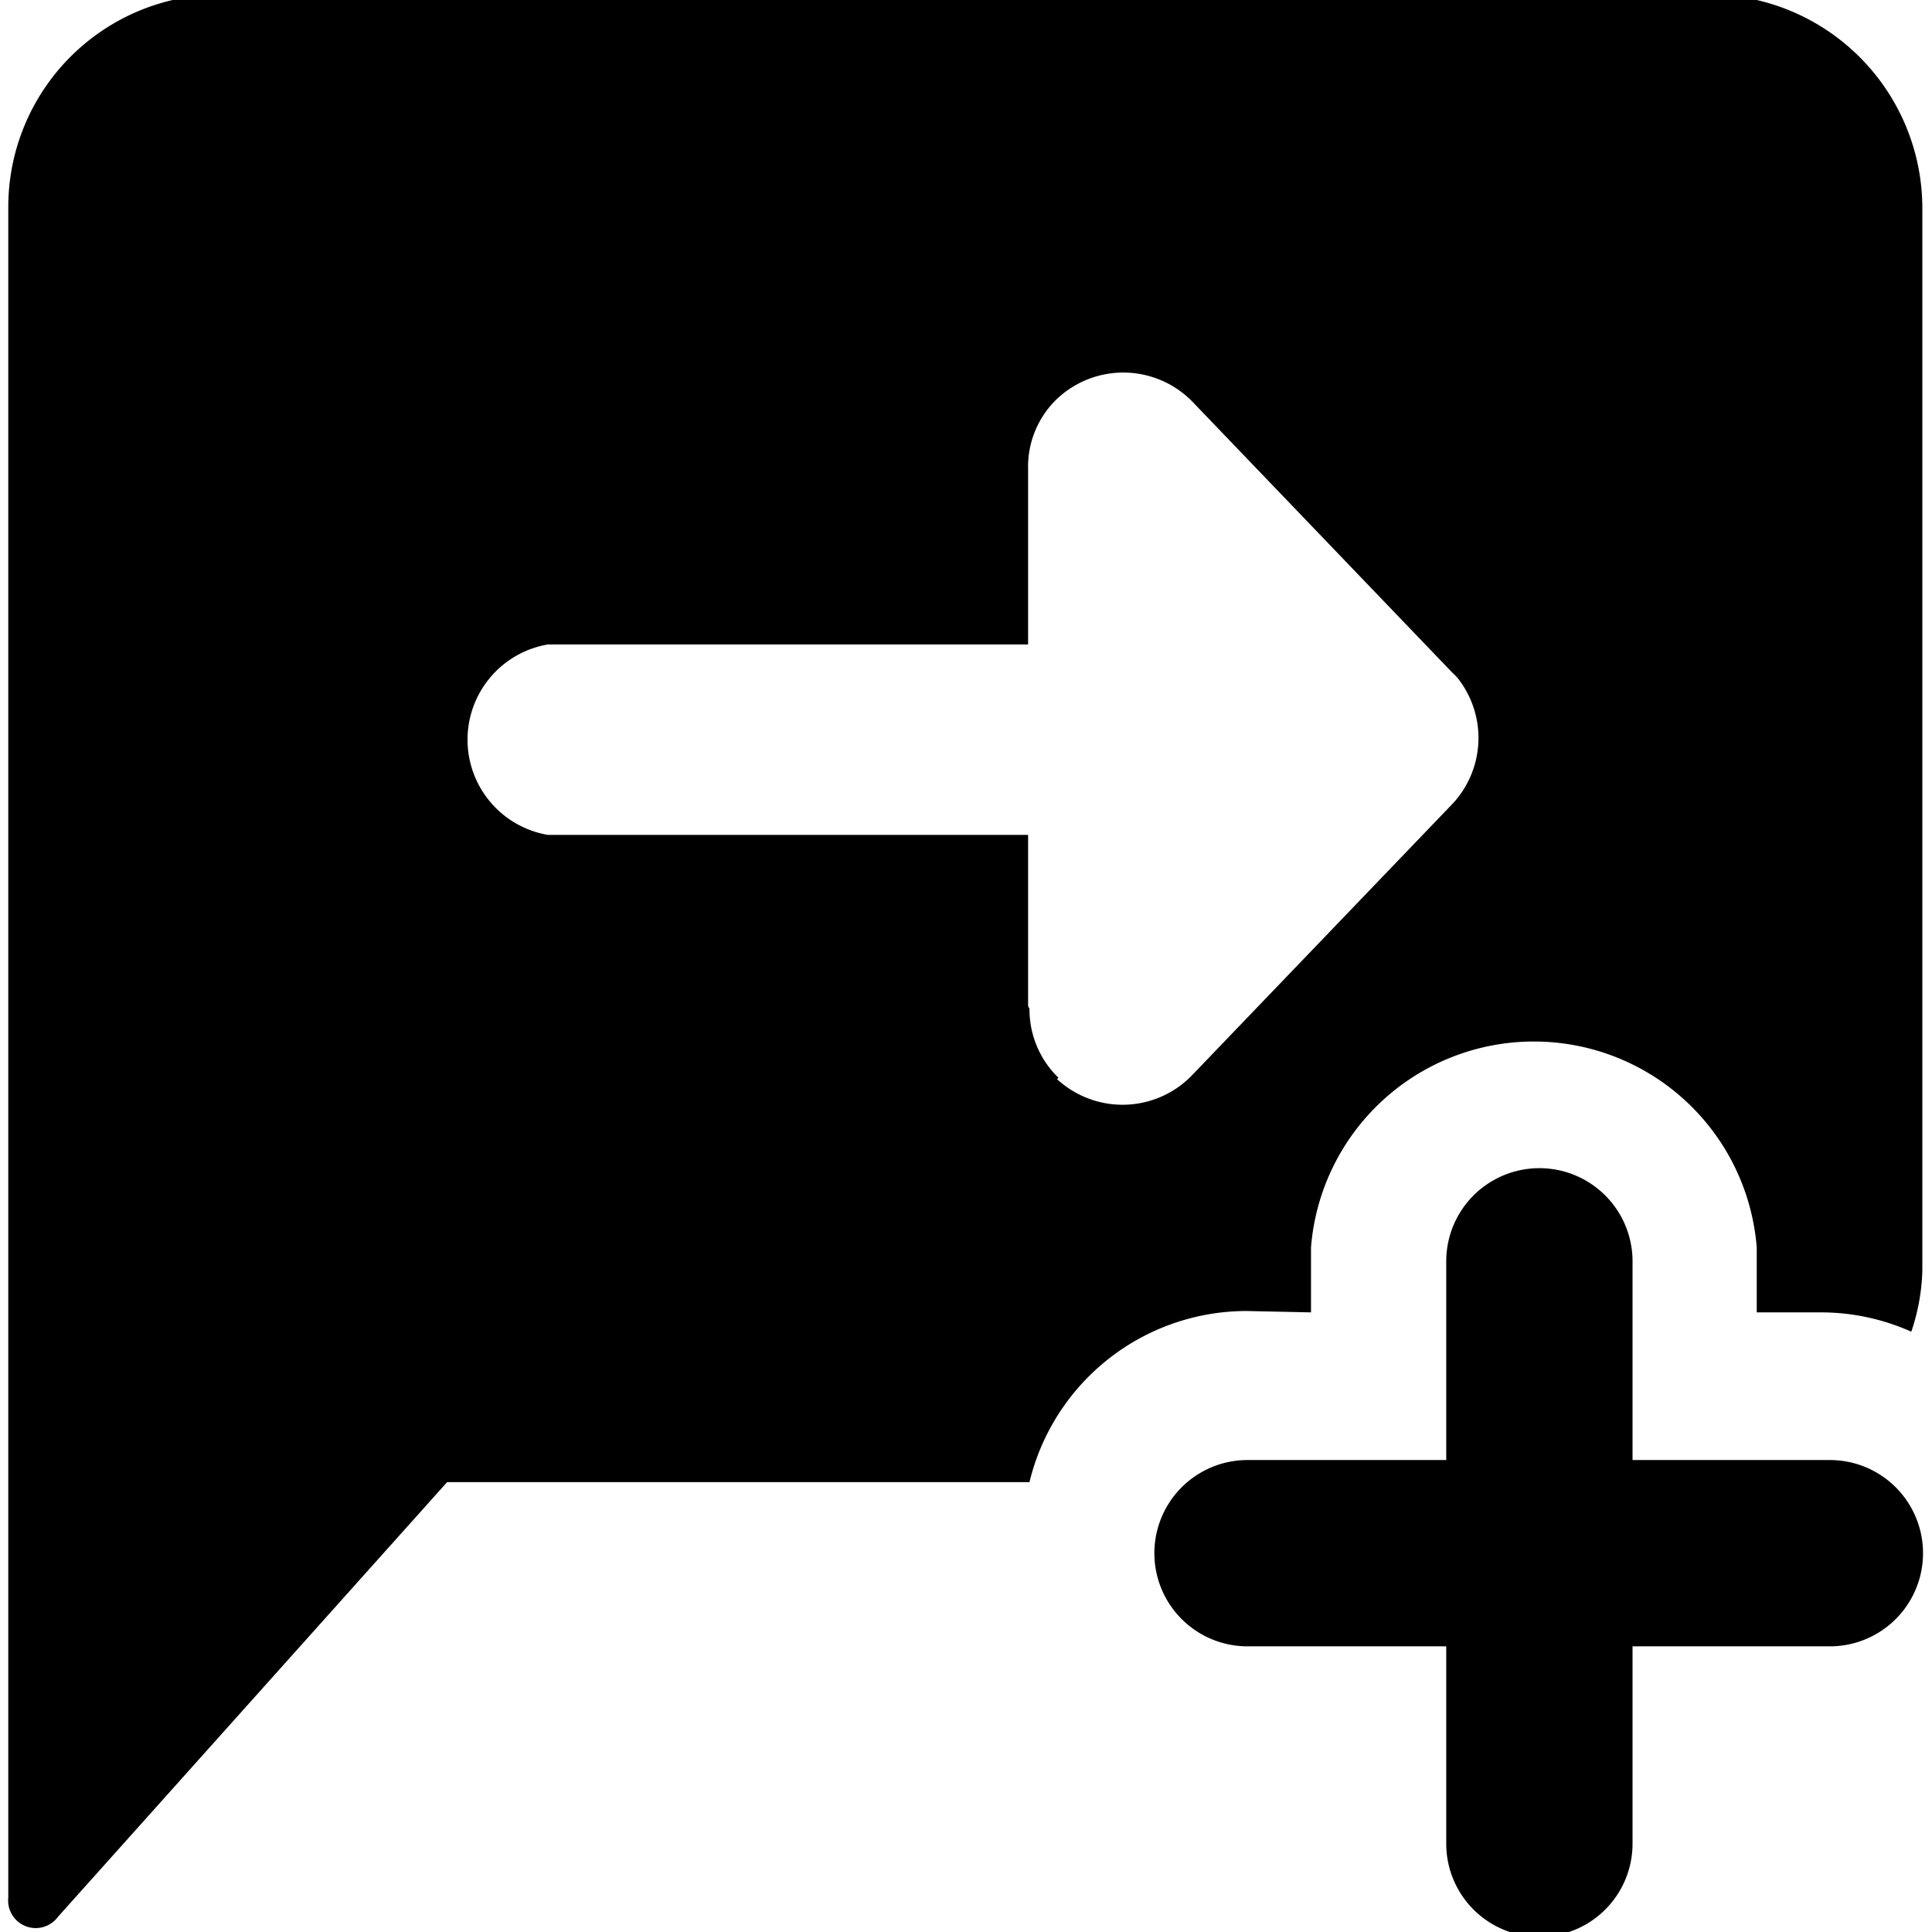 <svg data-tags="messages, comment, transition, response, arrow, add, new" xmlns="http://www.w3.org/2000/svg" viewBox="0 0 14 14"><path d="M9.5 9.51v-.47a1.62 1.62 0 013.23 0v.47h.47a1.6 1.6 0 01.65.14 1.5 1.5 0 00.08-.44V1.5a1.55 1.55 0 00-1.54-1.54H1.6A1.54 1.54 0 00.06 1.5v12.25a.2.2 0 00.36.14l2.82-3.15h4.22A1.62 1.62 0 019.03 9.5zm-1.83-1.7a.69.69 0 01-.21-.5l-.01-.02V6.05H3.97a.7.7 0 010-1.38h3.48V3.4a.68.68 0 01.21-.51.7.7 0 01.98.02l1.88 1.96a.8.8 0 01.04.04.7.7 0 01-.03.91L8.63 7.8a.7.7 0 01-.97.02z"/><path d="M13.26 10.58h-1.43V9.14a.67.67 0 00-1.35 0v1.44H9.04a.67.67 0 000 1.35h1.44v1.43a.67.67 0 001.35 0v-1.43h1.43a.67.67 0 000-1.35z"/></svg>